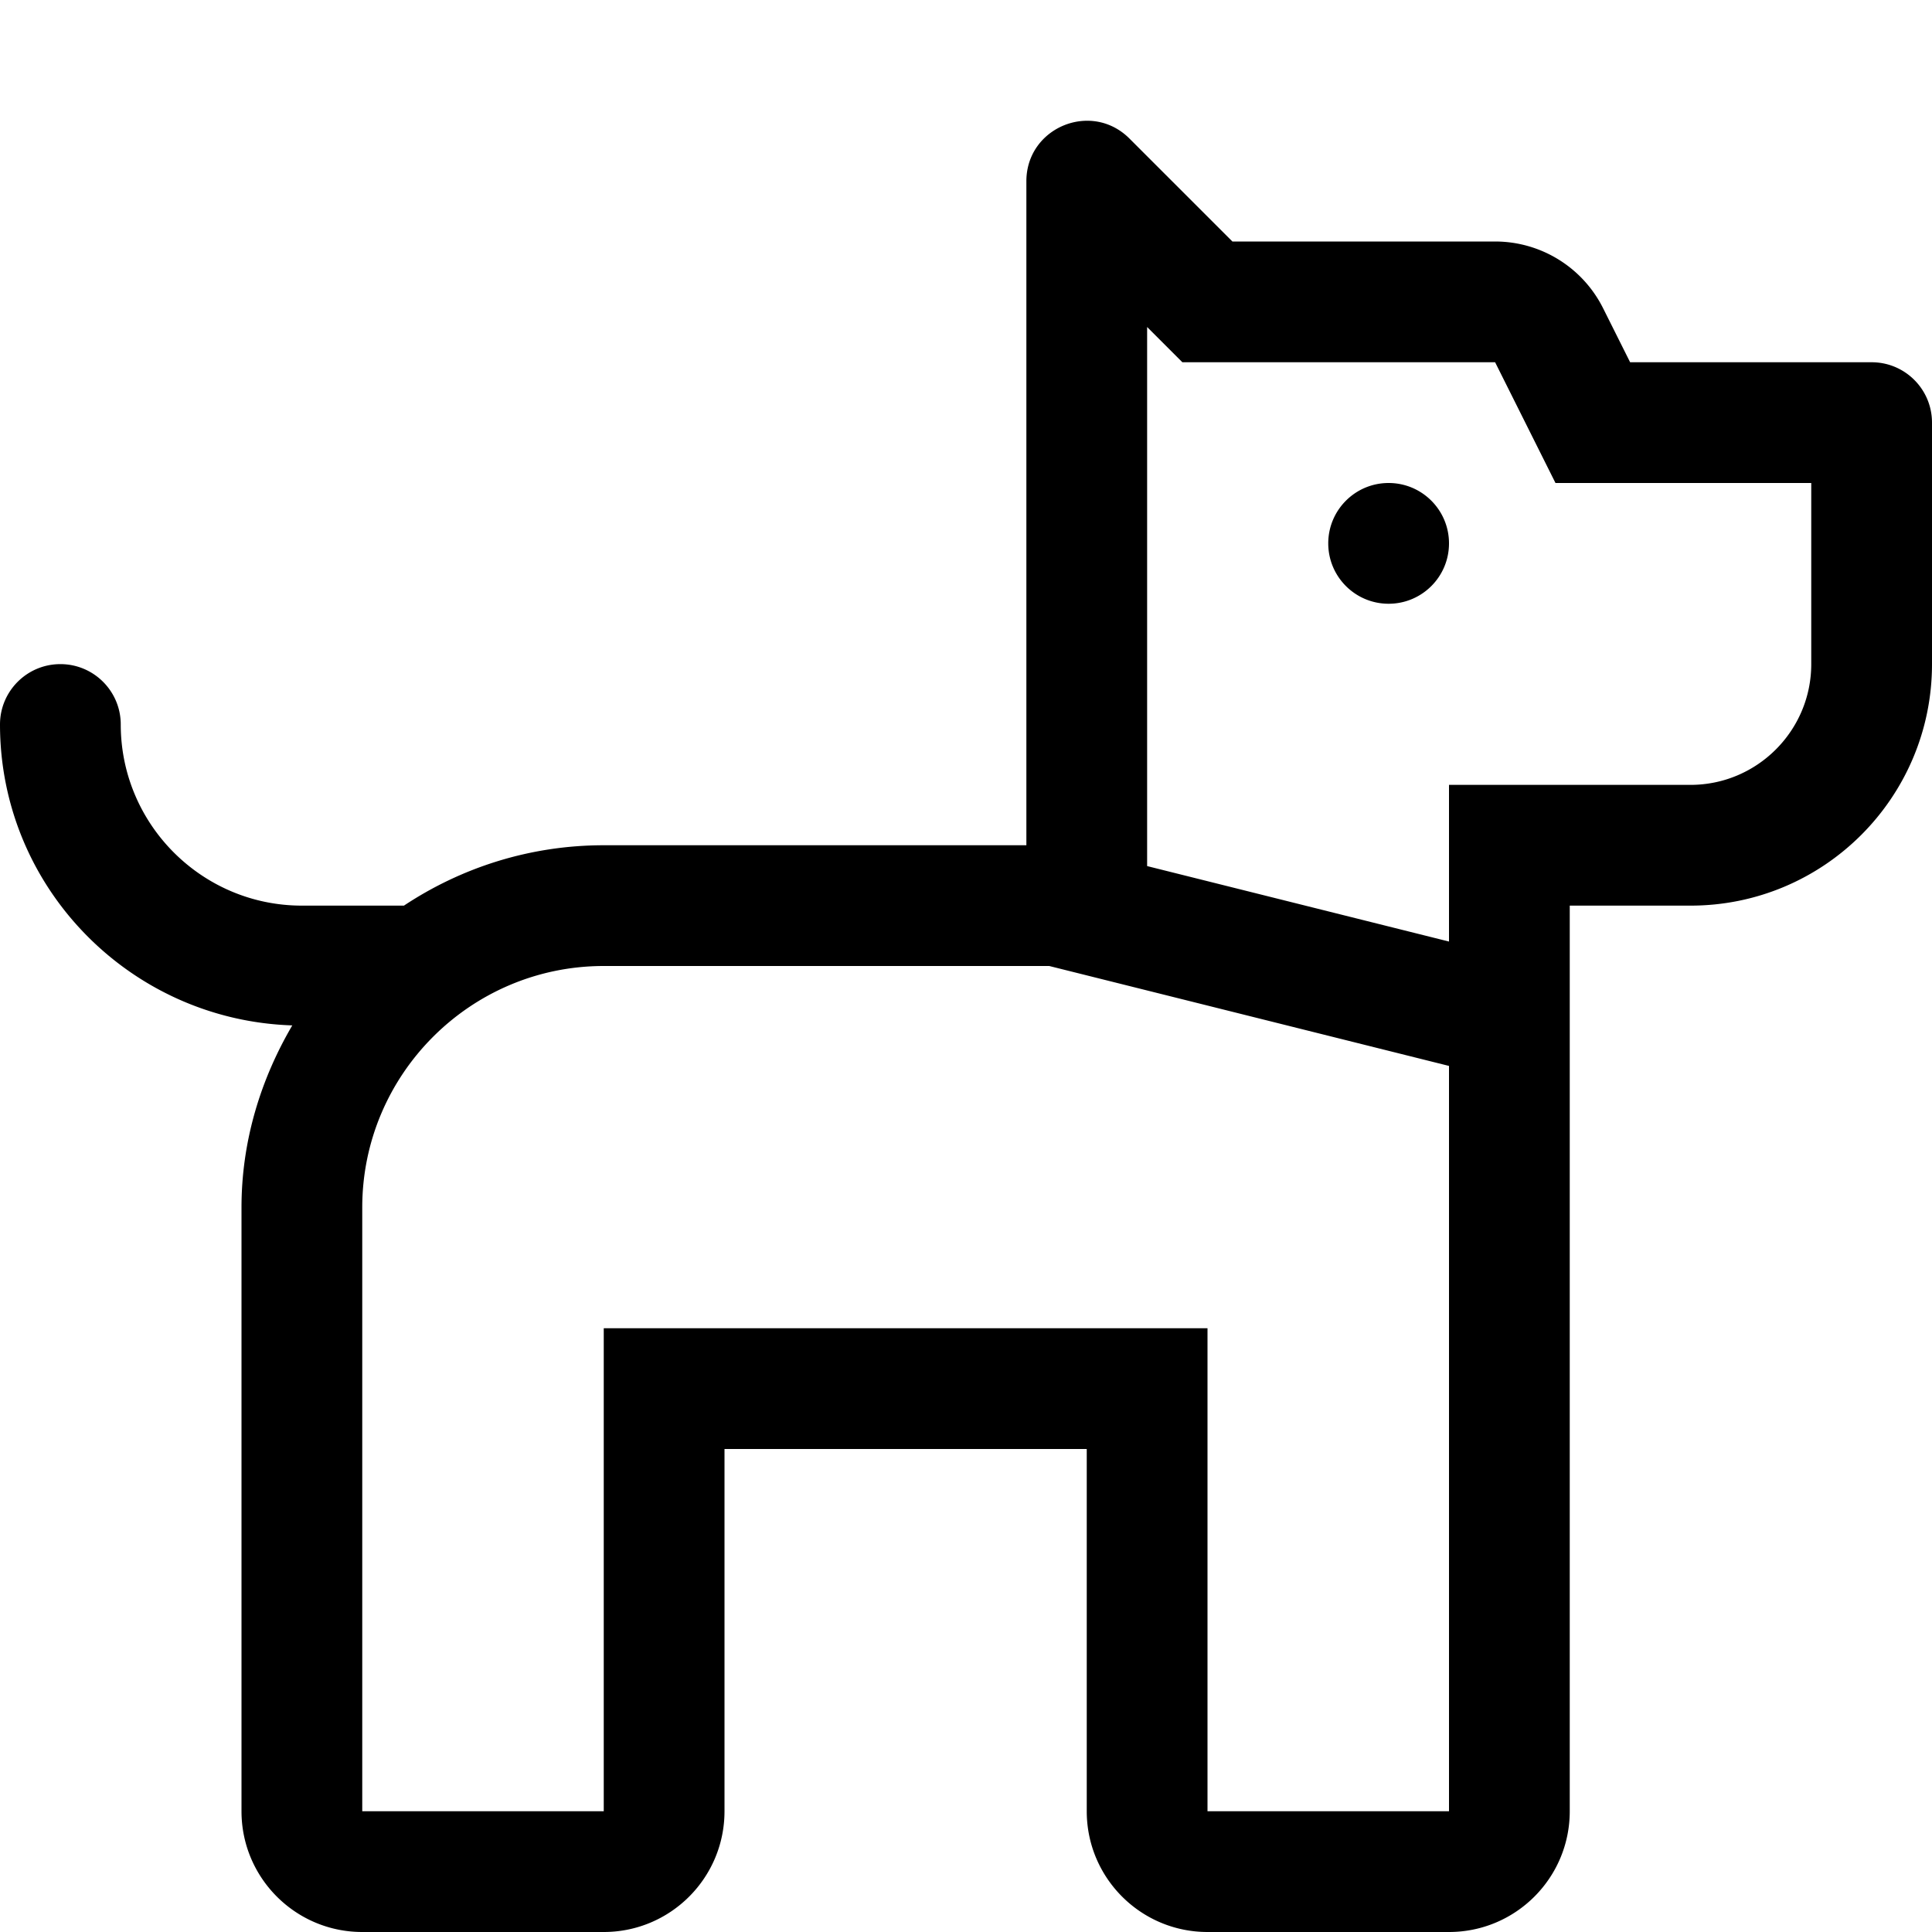 <svg xmlns="http://www.w3.org/2000/svg" viewBox="0 0 512 512"><path d="M496 96h-64l-7.16-14.31A32 32 0 0 0 396.22 64H326.6l-27.28-27.28c-3.26-3.26-7.27-4.72-11.2-4.72-8.23 0-16.12 6.39-16.12 16.03V224H160c-19.59 0-37.76 5.93-52.95 16H80c-26.47 0-48-21.53-48-48 0-8.84-7.16-16-16-16s-16 7.16-16 16c0 43.24 34.53 78.36 77.46 79.74C69.12 285.97 64 302.32 64 320v160c0 17.67 14.33 32 32 32h64c17.67 0 32-14.33 32-32v-96h96v96c0 17.67 14.33 32 32 32h64c17.67 0 32-14.33 32-32V240h32c35.35 0 64-28.65 64-64v-64c0-8.84-7.16-16-16-16zM384 480h-64V352H160v128H96V320c0-35.29 28.71-64 64-64h118.06L384 282.48V480zm96-304c0 17.64-14.36 32-32 32h-64v41.52l-80-20V86.66l9.34 9.34h82.88l16 32H480v48zm-112-48c-8.84 0-16 7.16-16 16s7.16 16 16 16 16-7.16 16-16-7.16-16-16-16z"/></svg>
